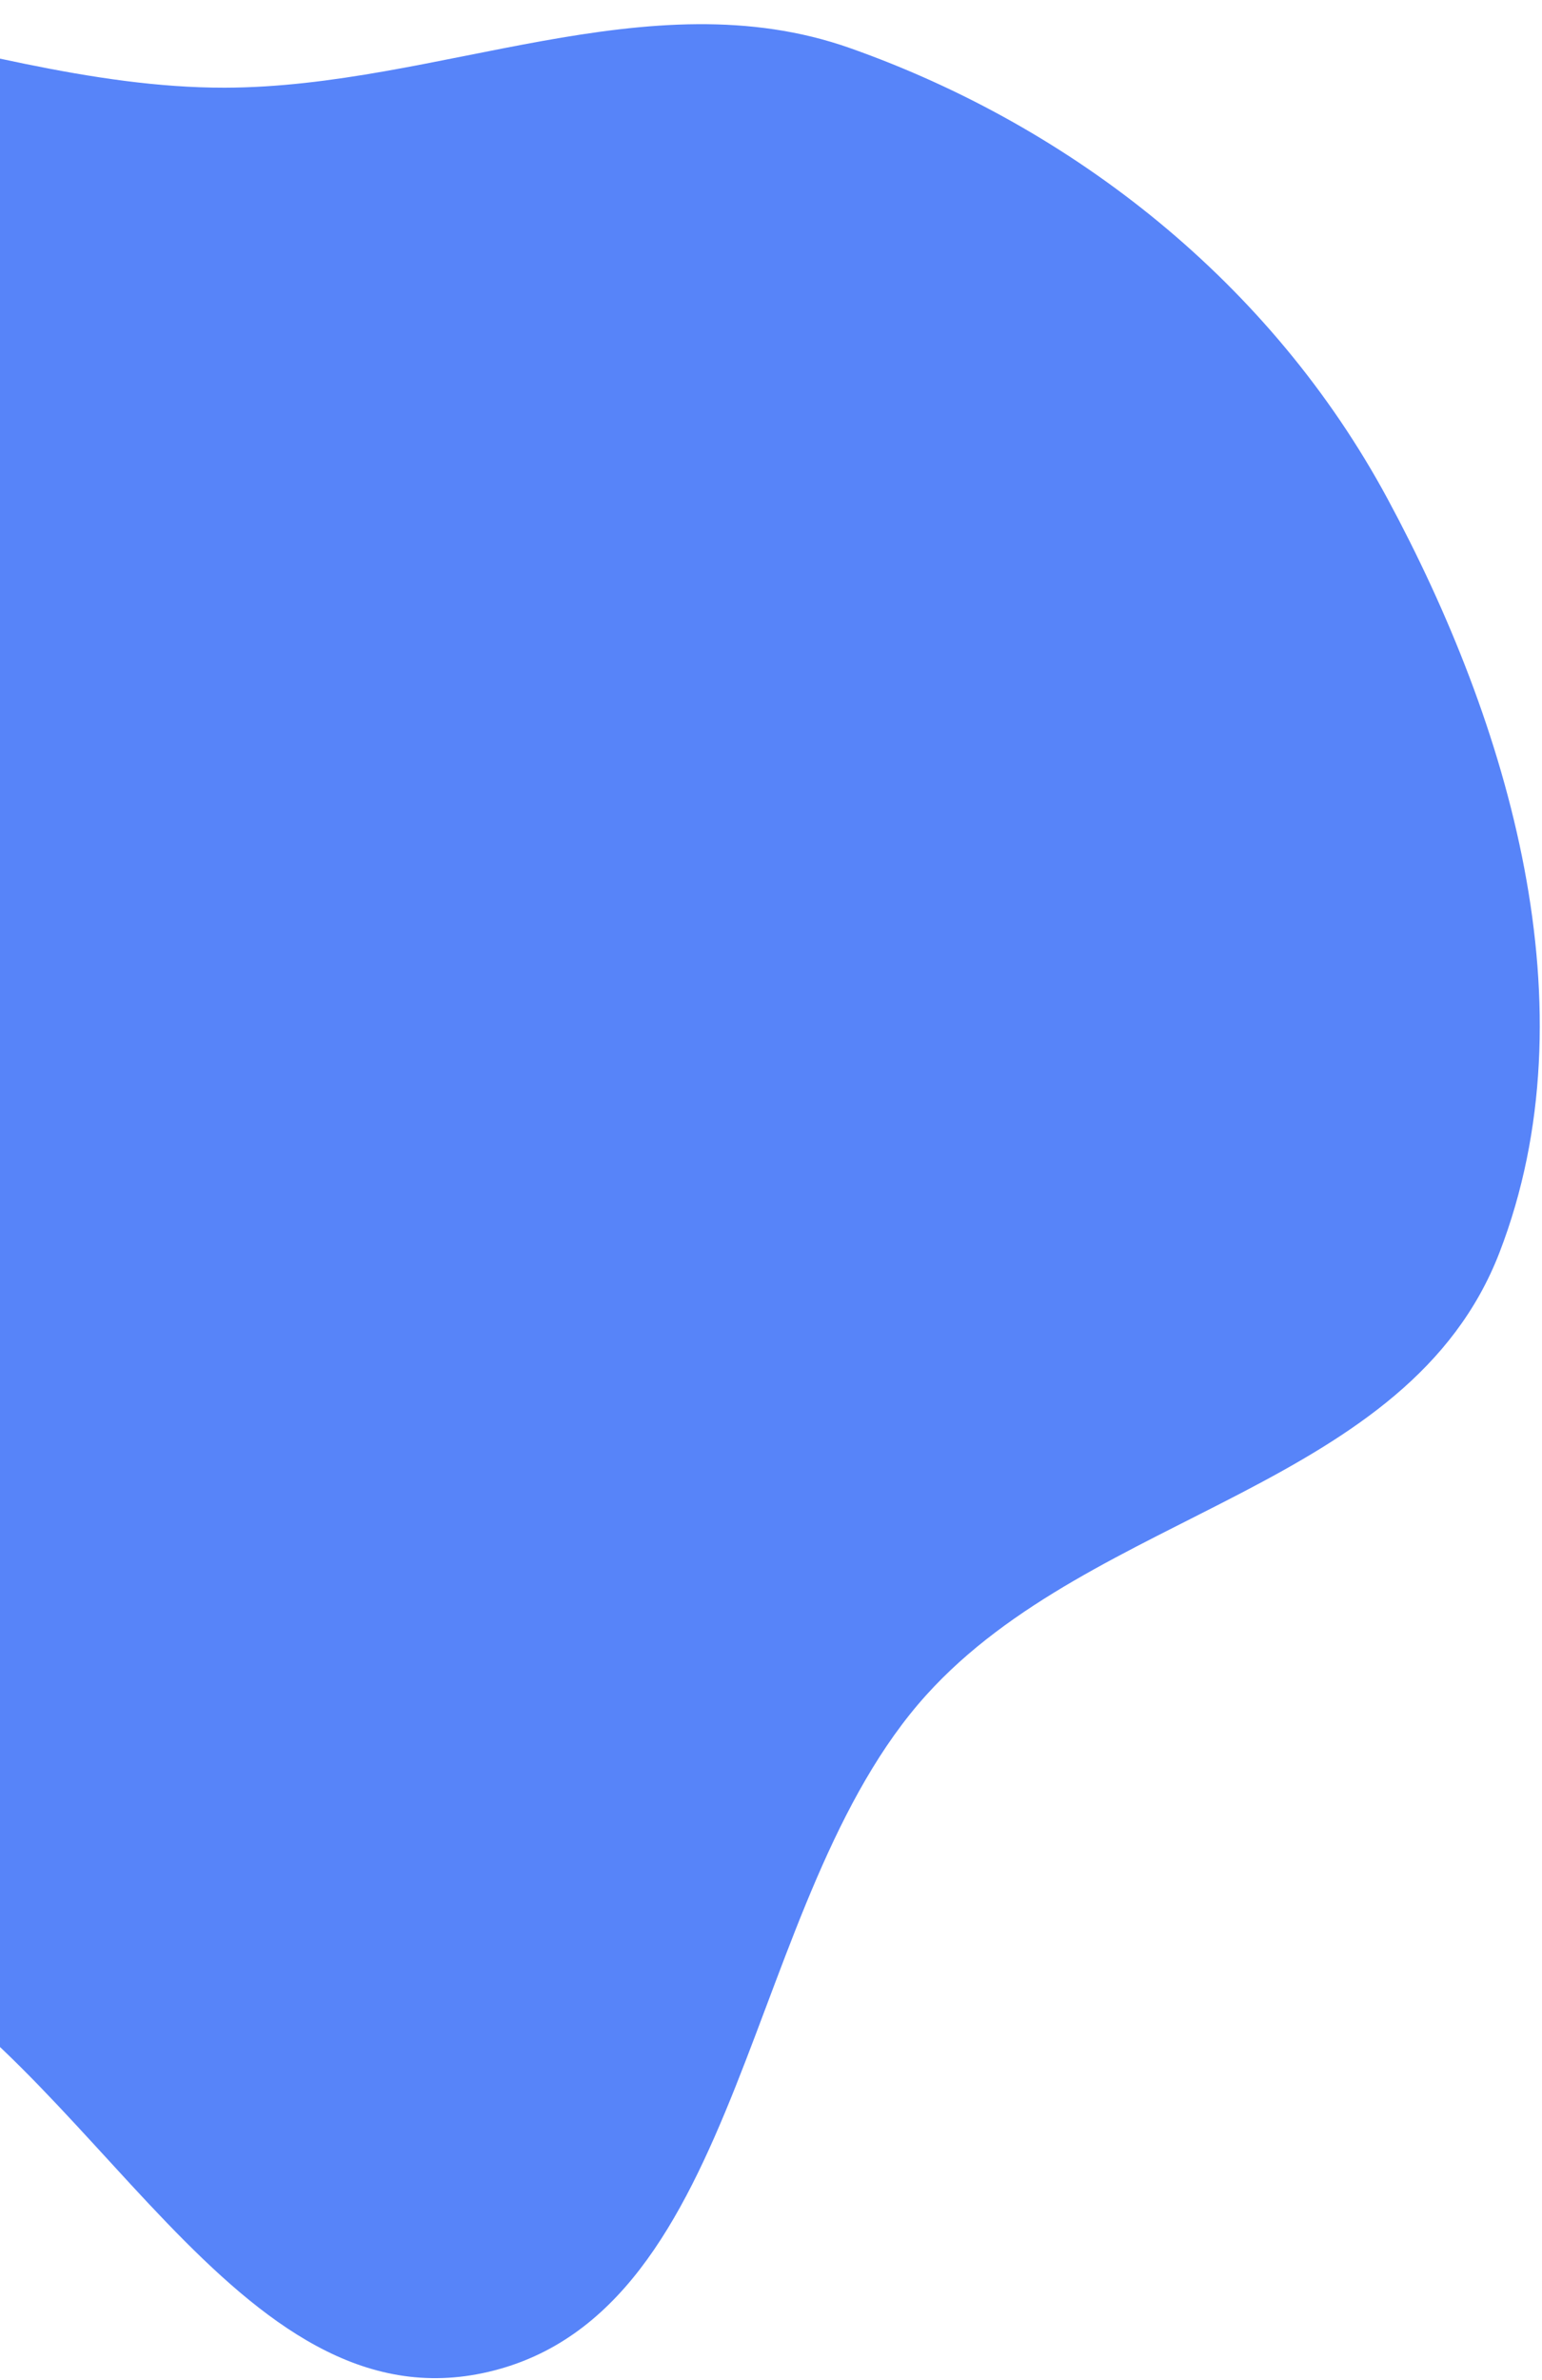 <svg width="590" height="910" viewBox="0 0 590 910" fill="none" xmlns="http://www.w3.org/2000/svg">
<path fill-rule="evenodd" clip-rule="evenodd" d="M-399.444 298.664C-373.064 185.56 -309.726 73.175 -211.22 19.374C-120.141 -30.372 -15.759 33.712 85.998 33.527C167.806 33.378 248.164 -8.832 325.264 18.398C410.68 48.565 486.453 108.349 530.863 190.643C577.375 276.833 609.731 385.575 573.752 478.863C538.88 569.281 418.52 577.172 354.443 648.075C284.335 725.653 285.608 883.773 186.93 906.896C90.263 929.548 35.484 786.695 -53.453 743.657C-151.968 695.984 -288.302 731.911 -356.848 643.751C-427.863 552.416 -426.571 414.971 -399.444 298.664Z" fill="#5784F9"/>
</svg>
